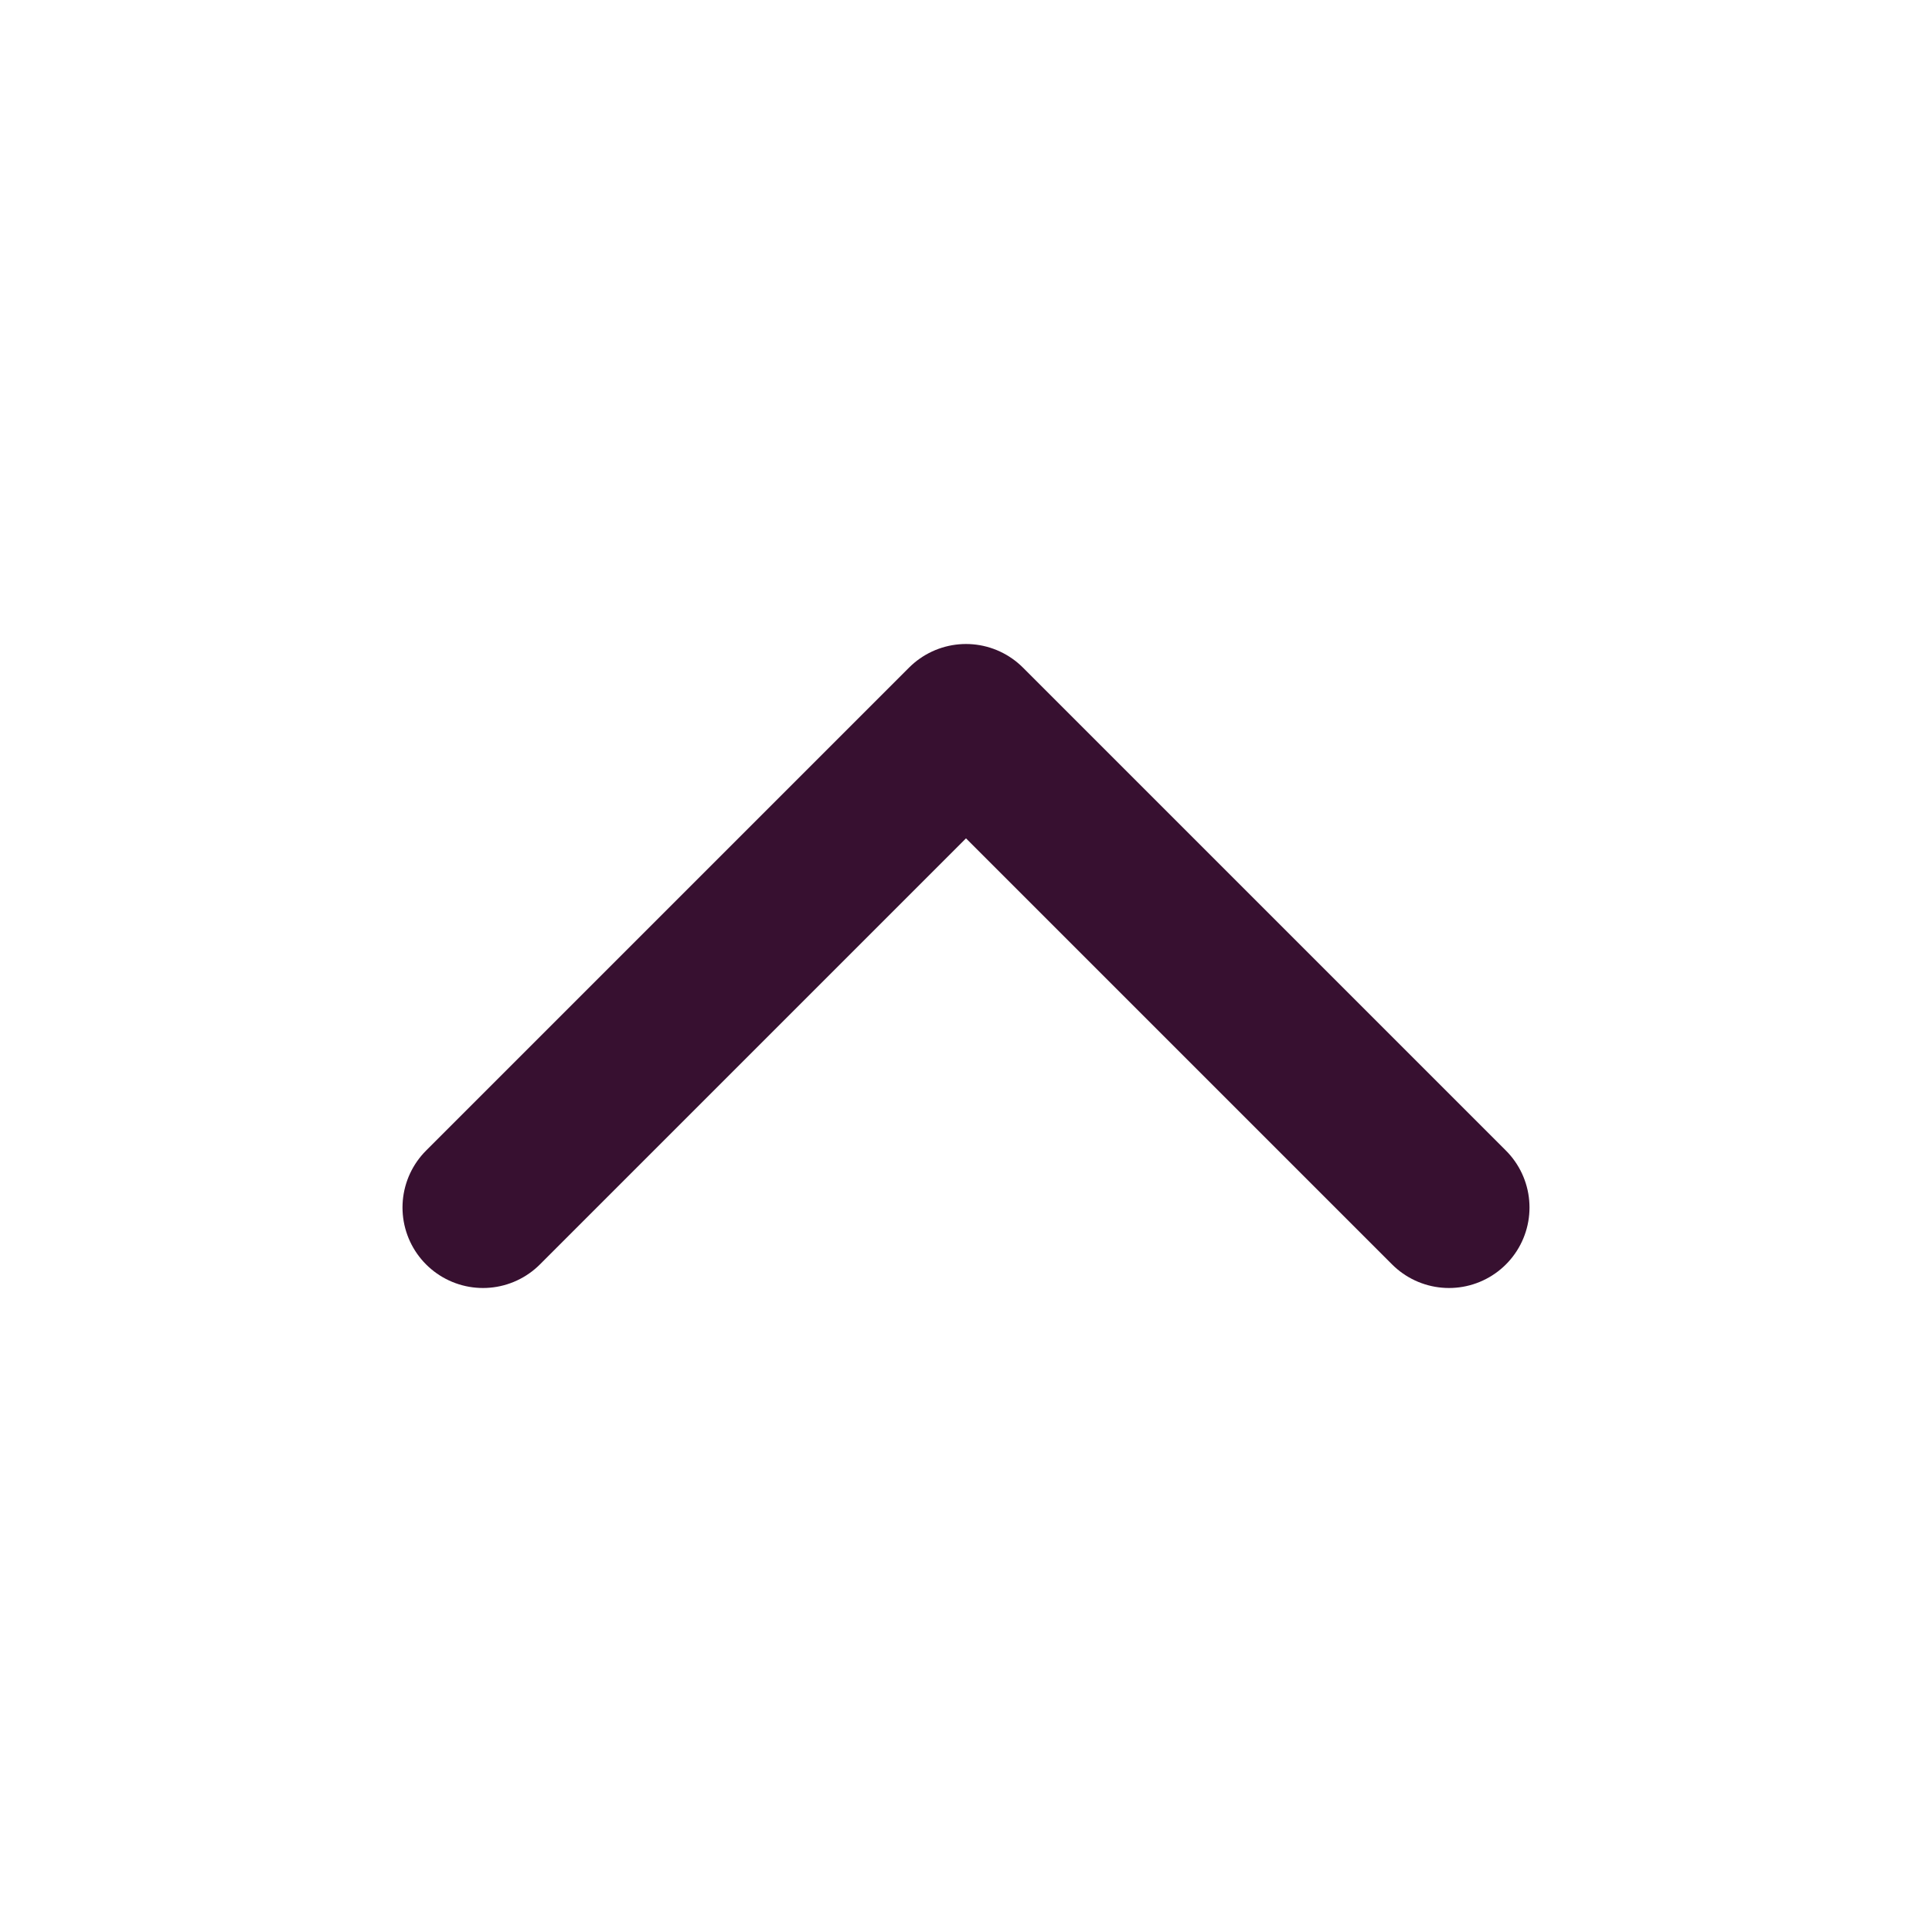 <svg width="24" height="24" viewBox="0 0 24 24" fill="none" xmlns="http://www.w3.org/2000/svg">
<path d="M18 15L12 9L6 15" stroke="#371030" stroke-width="2" stroke-linecap="round" stroke-linejoin="round"/>
</svg>
